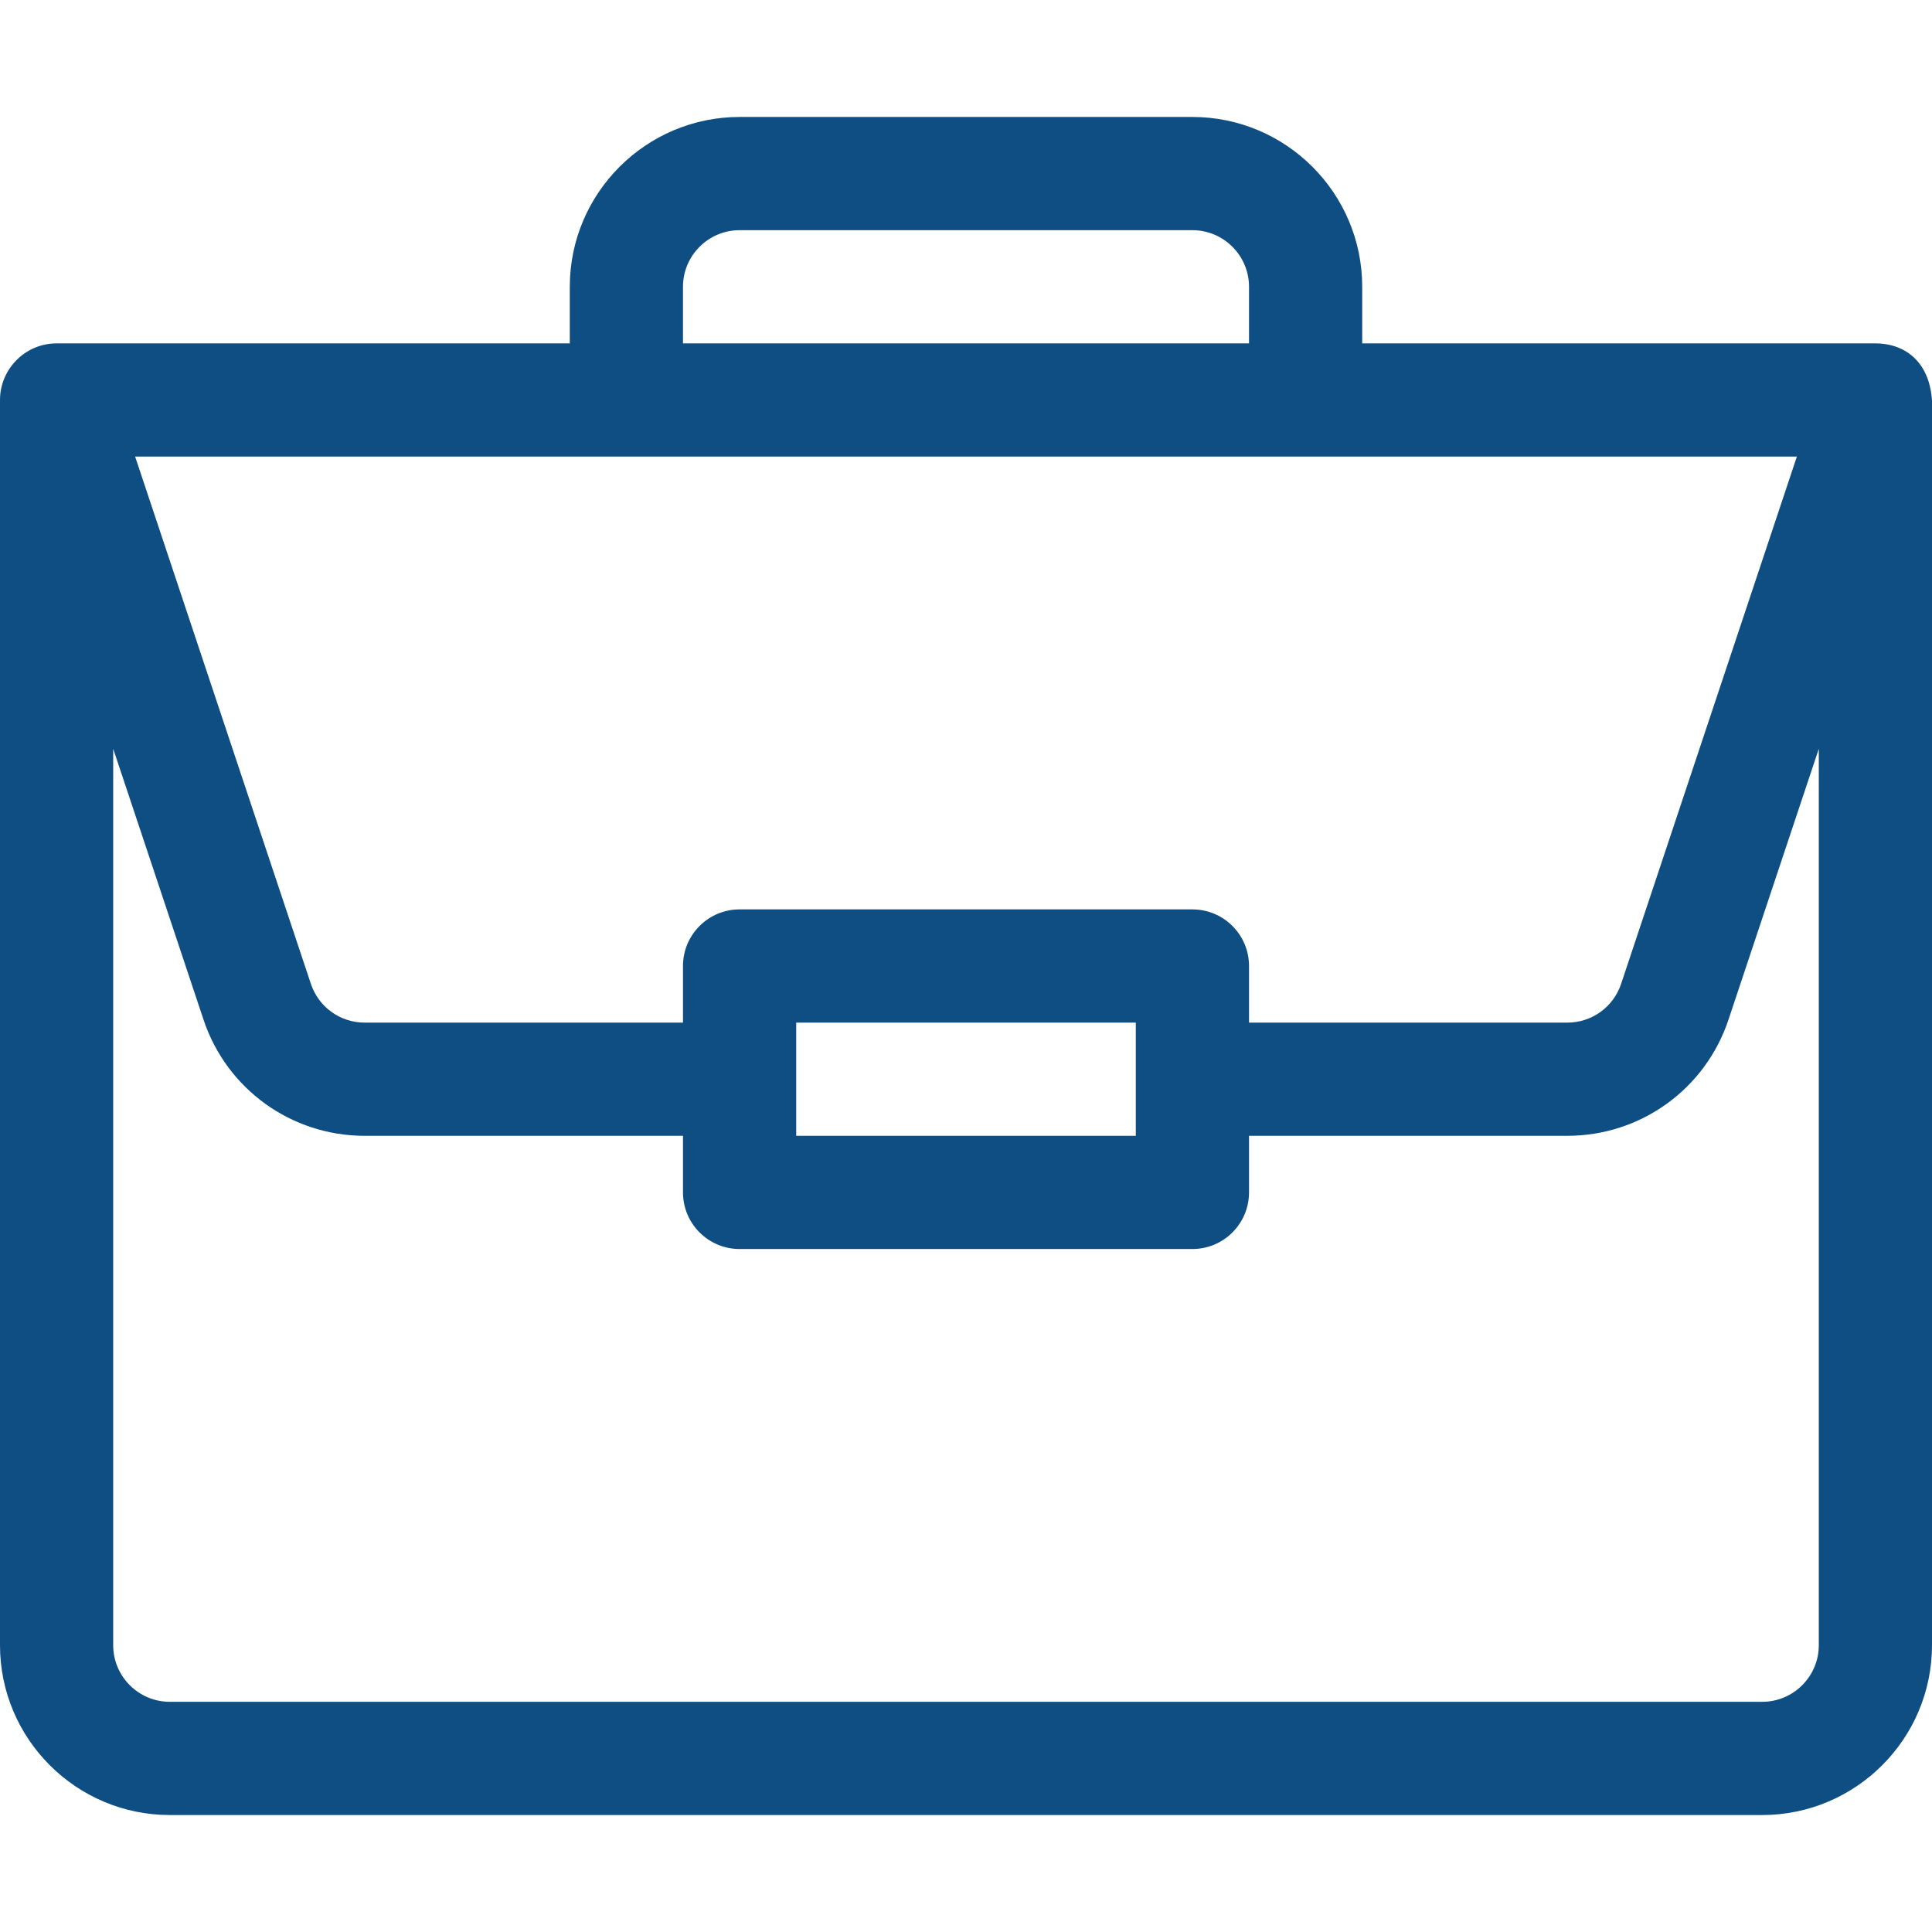 <svg width="90" height="90" viewBox="0 0 90 90" fill="none" xmlns="http://www.w3.org/2000/svg">
<path d="M87.38 15.997C87.374 15.997 87.369 15.996 87.363 15.996H63.457V13.359C63.457 8.998 59.908 5.449 55.547 5.449H34.453C30.092 5.449 26.543 8.998 26.543 13.359V15.996H2.637C1.169 15.996 0 17.199 0 18.633V76.641C0 81.002 3.549 84.551 7.91 84.551H82.09C86.451 84.551 90 81.002 90 76.641V18.688C90 18.685 90 18.682 90 18.678C89.899 16.946 88.834 16.006 87.38 15.997ZM31.816 13.359C31.816 11.906 32.999 10.723 34.453 10.723H55.547C57.001 10.723 58.184 11.906 58.184 13.359V15.996H31.816V13.359ZM83.705 21.27L75.517 45.834C75.157 46.912 74.152 47.637 73.016 47.637H58.184V45C58.184 43.544 57.003 42.363 55.547 42.363H34.453C32.997 42.363 31.816 43.544 31.816 45V47.637H16.984C15.848 47.637 14.842 46.912 14.483 45.834L6.295 21.27H83.705ZM52.91 47.637V52.91H37.09V47.637H52.91ZM84.727 76.641C84.727 78.094 83.543 79.277 82.09 79.277H7.91C6.457 79.277 5.273 78.094 5.273 76.641V34.881L9.481 47.501C10.559 50.737 13.574 52.91 16.984 52.91H31.816V55.547C31.816 57.003 32.997 58.184 34.453 58.184H55.547C57.003 58.184 58.184 57.003 58.184 55.547V52.91H73.016C76.426 52.91 79.442 50.737 80.519 47.501L84.727 34.881V76.641Z" fill="#0F4E82"/>
</svg>
